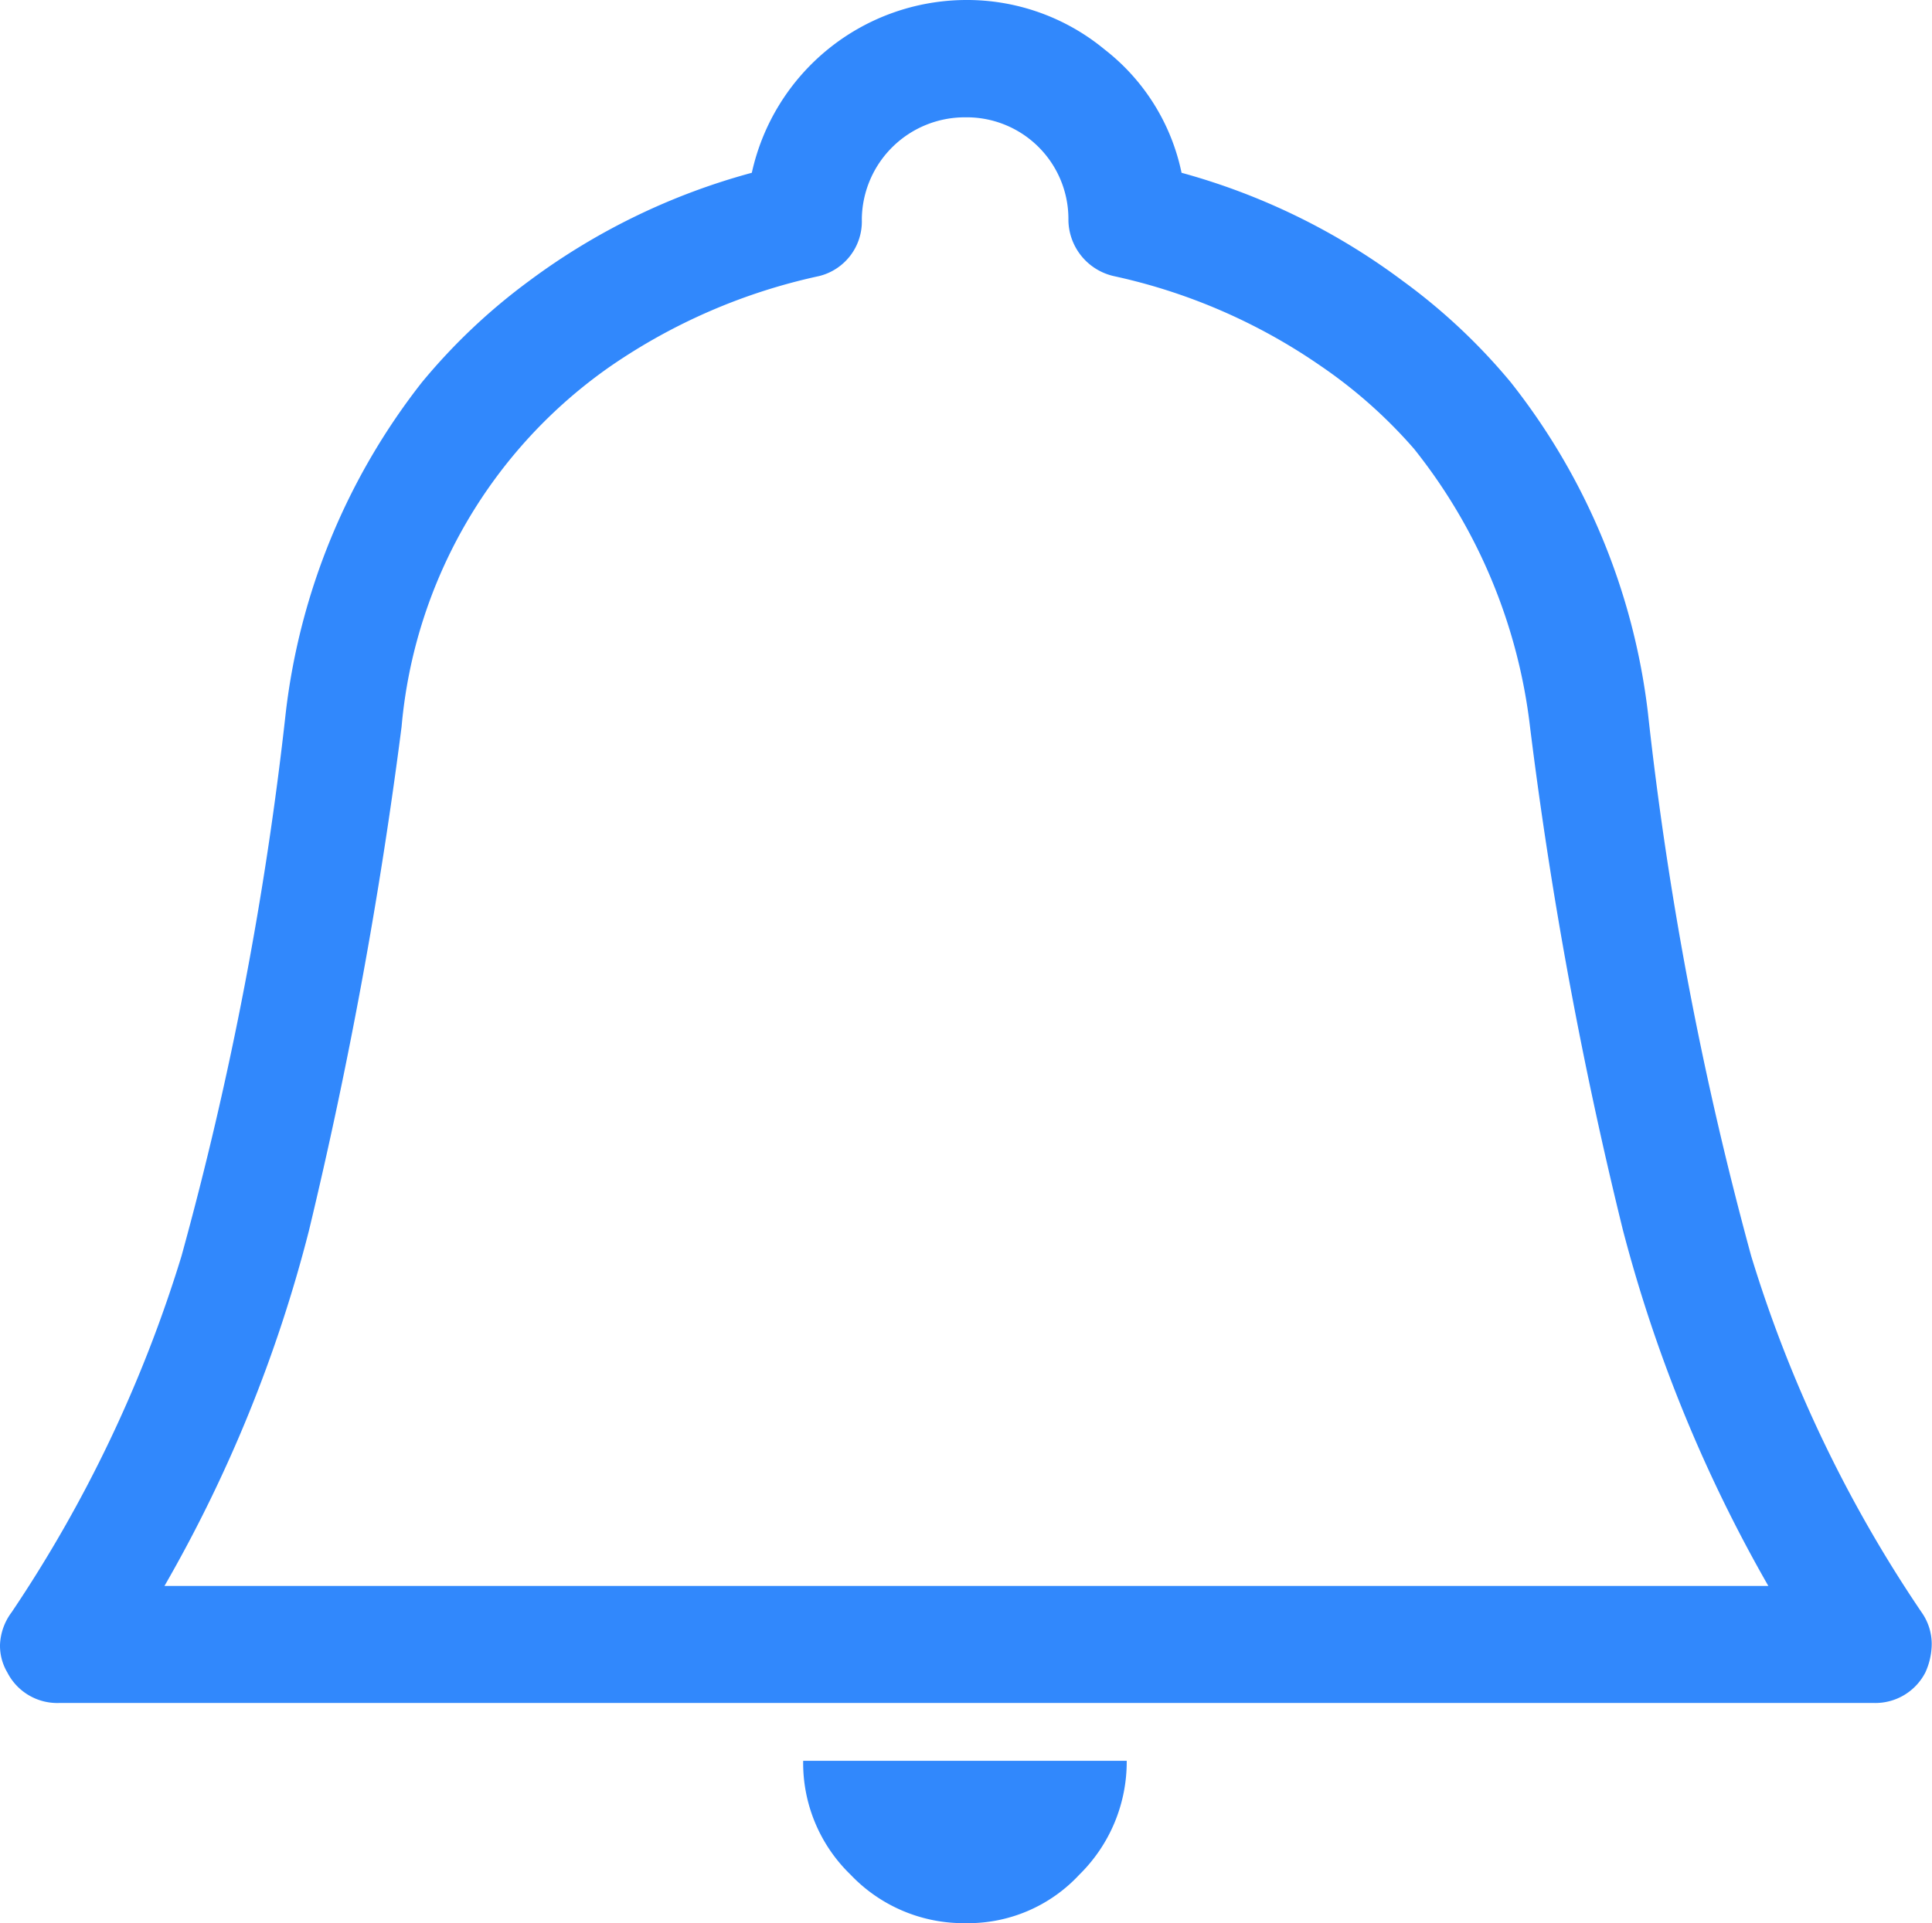 <svg xmlns="http://www.w3.org/2000/svg" width="21.072" height="20.981" viewBox="0 0 21.072 20.981"><defs><style>.a{fill:#3188fc;}</style></defs><g transform="translate(0 -1.335)"><g transform="translate(0 1.335)"><path class="a" d="M254.937,560.494a1.7,1.7,0,0,0,1.253.529,1.655,1.655,0,0,0,1.242-.529,1.726,1.726,0,0,0,.517-1.242H254.42A1.694,1.694,0,0,0,254.937,560.494Z" transform="translate(-245.66 -540.042)"/><path class="a" d="M20.958,18.924A14.439,14.439,0,0,1,19.1,15.038a38.286,38.286,0,0,1-1.127-5.932,7.17,7.17,0,0,0-1.495-3.6A6.514,6.514,0,0,0,15.3,4.4,7.2,7.2,0,0,0,12.887,3.22a2.292,2.292,0,0,0-.839-1.345,2.355,2.355,0,0,0-1.518-.54A2.4,2.4,0,0,0,8.2,3.22,7.209,7.209,0,0,0,5.771,4.4,6.542,6.542,0,0,0,4.6,5.508a7.189,7.189,0,0,0-1.483,3.6,37.993,37.993,0,0,1-1.138,5.932A14.622,14.622,0,0,1,.127,18.924.632.632,0,0,0,0,19.281a.573.573,0,0,0,.08.3.611.611,0,0,0,.563.333h19.8A.613.613,0,0,0,21,19.58a.761.761,0,0,0,.069-.311A.6.6,0,0,0,20.958,18.924ZM1.794,18.637a15.372,15.372,0,0,0,1.575-3.874,51.494,51.494,0,0,0,1.011-5.5A5.366,5.366,0,0,1,6.668,5.324a6.388,6.388,0,0,1,2.265-.977A.613.613,0,0,0,9.4,3.738V3.715a1.123,1.123,0,0,1,1.126-1.1,1.109,1.109,0,0,1,1.127,1.1v.023a.635.635,0,0,0,.494.609,6.313,6.313,0,0,1,2.253.977,5.321,5.321,0,0,1,1.023.908,5.97,5.97,0,0,1,1.265,3.035A47.253,47.253,0,0,0,17.7,14.751a15.853,15.853,0,0,0,1.587,3.886H1.794Z" transform="translate(0 -1.335)"/></g></g></svg>